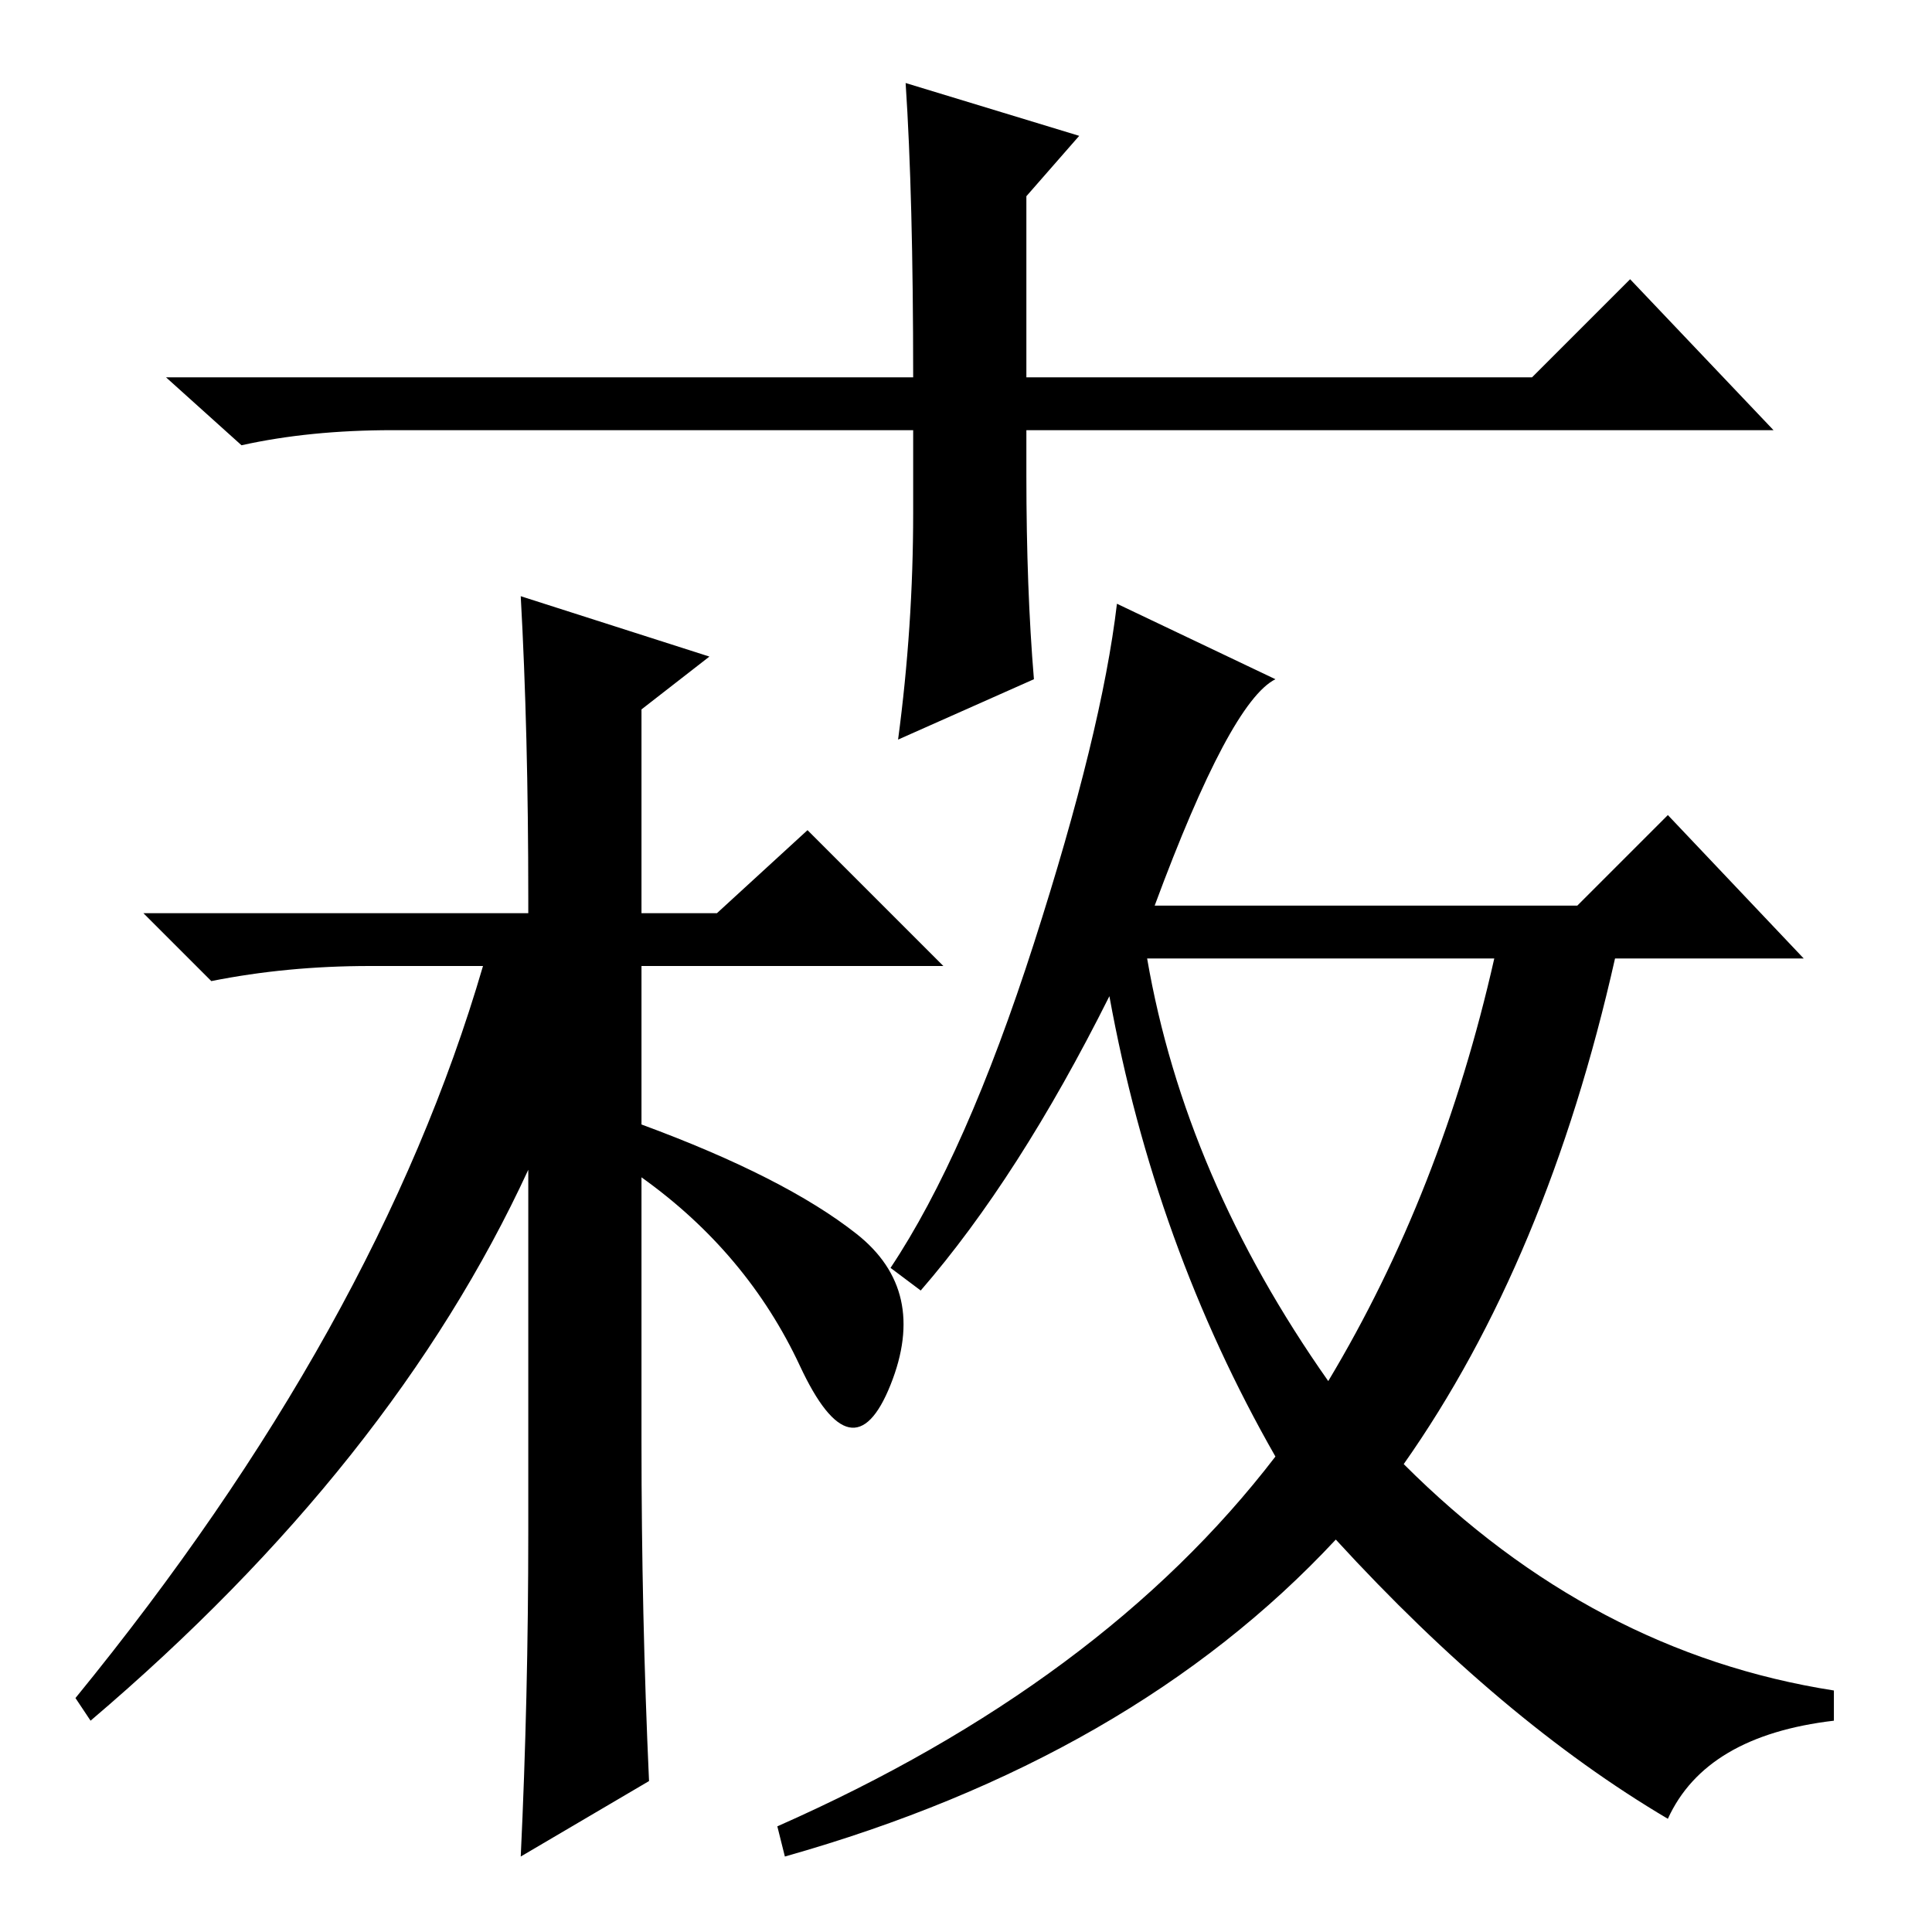 <?xml version="1.0" standalone="no"?>
<!DOCTYPE svg PUBLIC "-//W3C//DTD SVG 1.1//EN" "http://www.w3.org/Graphics/SVG/1.1/DTD/svg11.dtd" >
<svg xmlns="http://www.w3.org/2000/svg" xmlns:xlink="http://www.w3.org/1999/xlink" version="1.1" viewBox="0 -36 256 256">
  <g transform="matrix(1 0 0 -1 0 220)">
   <path fill="currentColor"
d="M70 137q0 22 -1 40l25 -8l-9 -7v-27h10l12 11l18 -18h-40v-21q19 -7 28.5 -14.5t4.5 -20t-12 2.5t-21 25v-35q0 -23 1 -45l-17 -10q1 21 1 43v48q-18 -39 -58 -73l-2 3q40 49 54 97h-15q-11 0 -21 -2l-9 9h51v2zM176 73q15 25 22 56h-46q5 -29 24 -56zM122 85l-4 3
q10 15 19 43t11 45l21 -10q-6 -3 -16 -30h56l12 12l18 -19h-25q-9 -40 -28 -67q25 -25 57 -30v-4q-17 -2 -22 -13q-22 13 -44 37q-27 -29 -73 -42l-1 4q43 19 66 49q-16 28 -22 61q-12 -24 -25 -39zM121 188v11h-69q-11 0 -20 -2l-10 9h99q0 24 -1 39l23 -7l-7 -8v-24h67
l13 13l19 -20h-99v-6q0 -15 1 -27l-18 -8q2 15 2 30z" />
  </g>

</svg>

